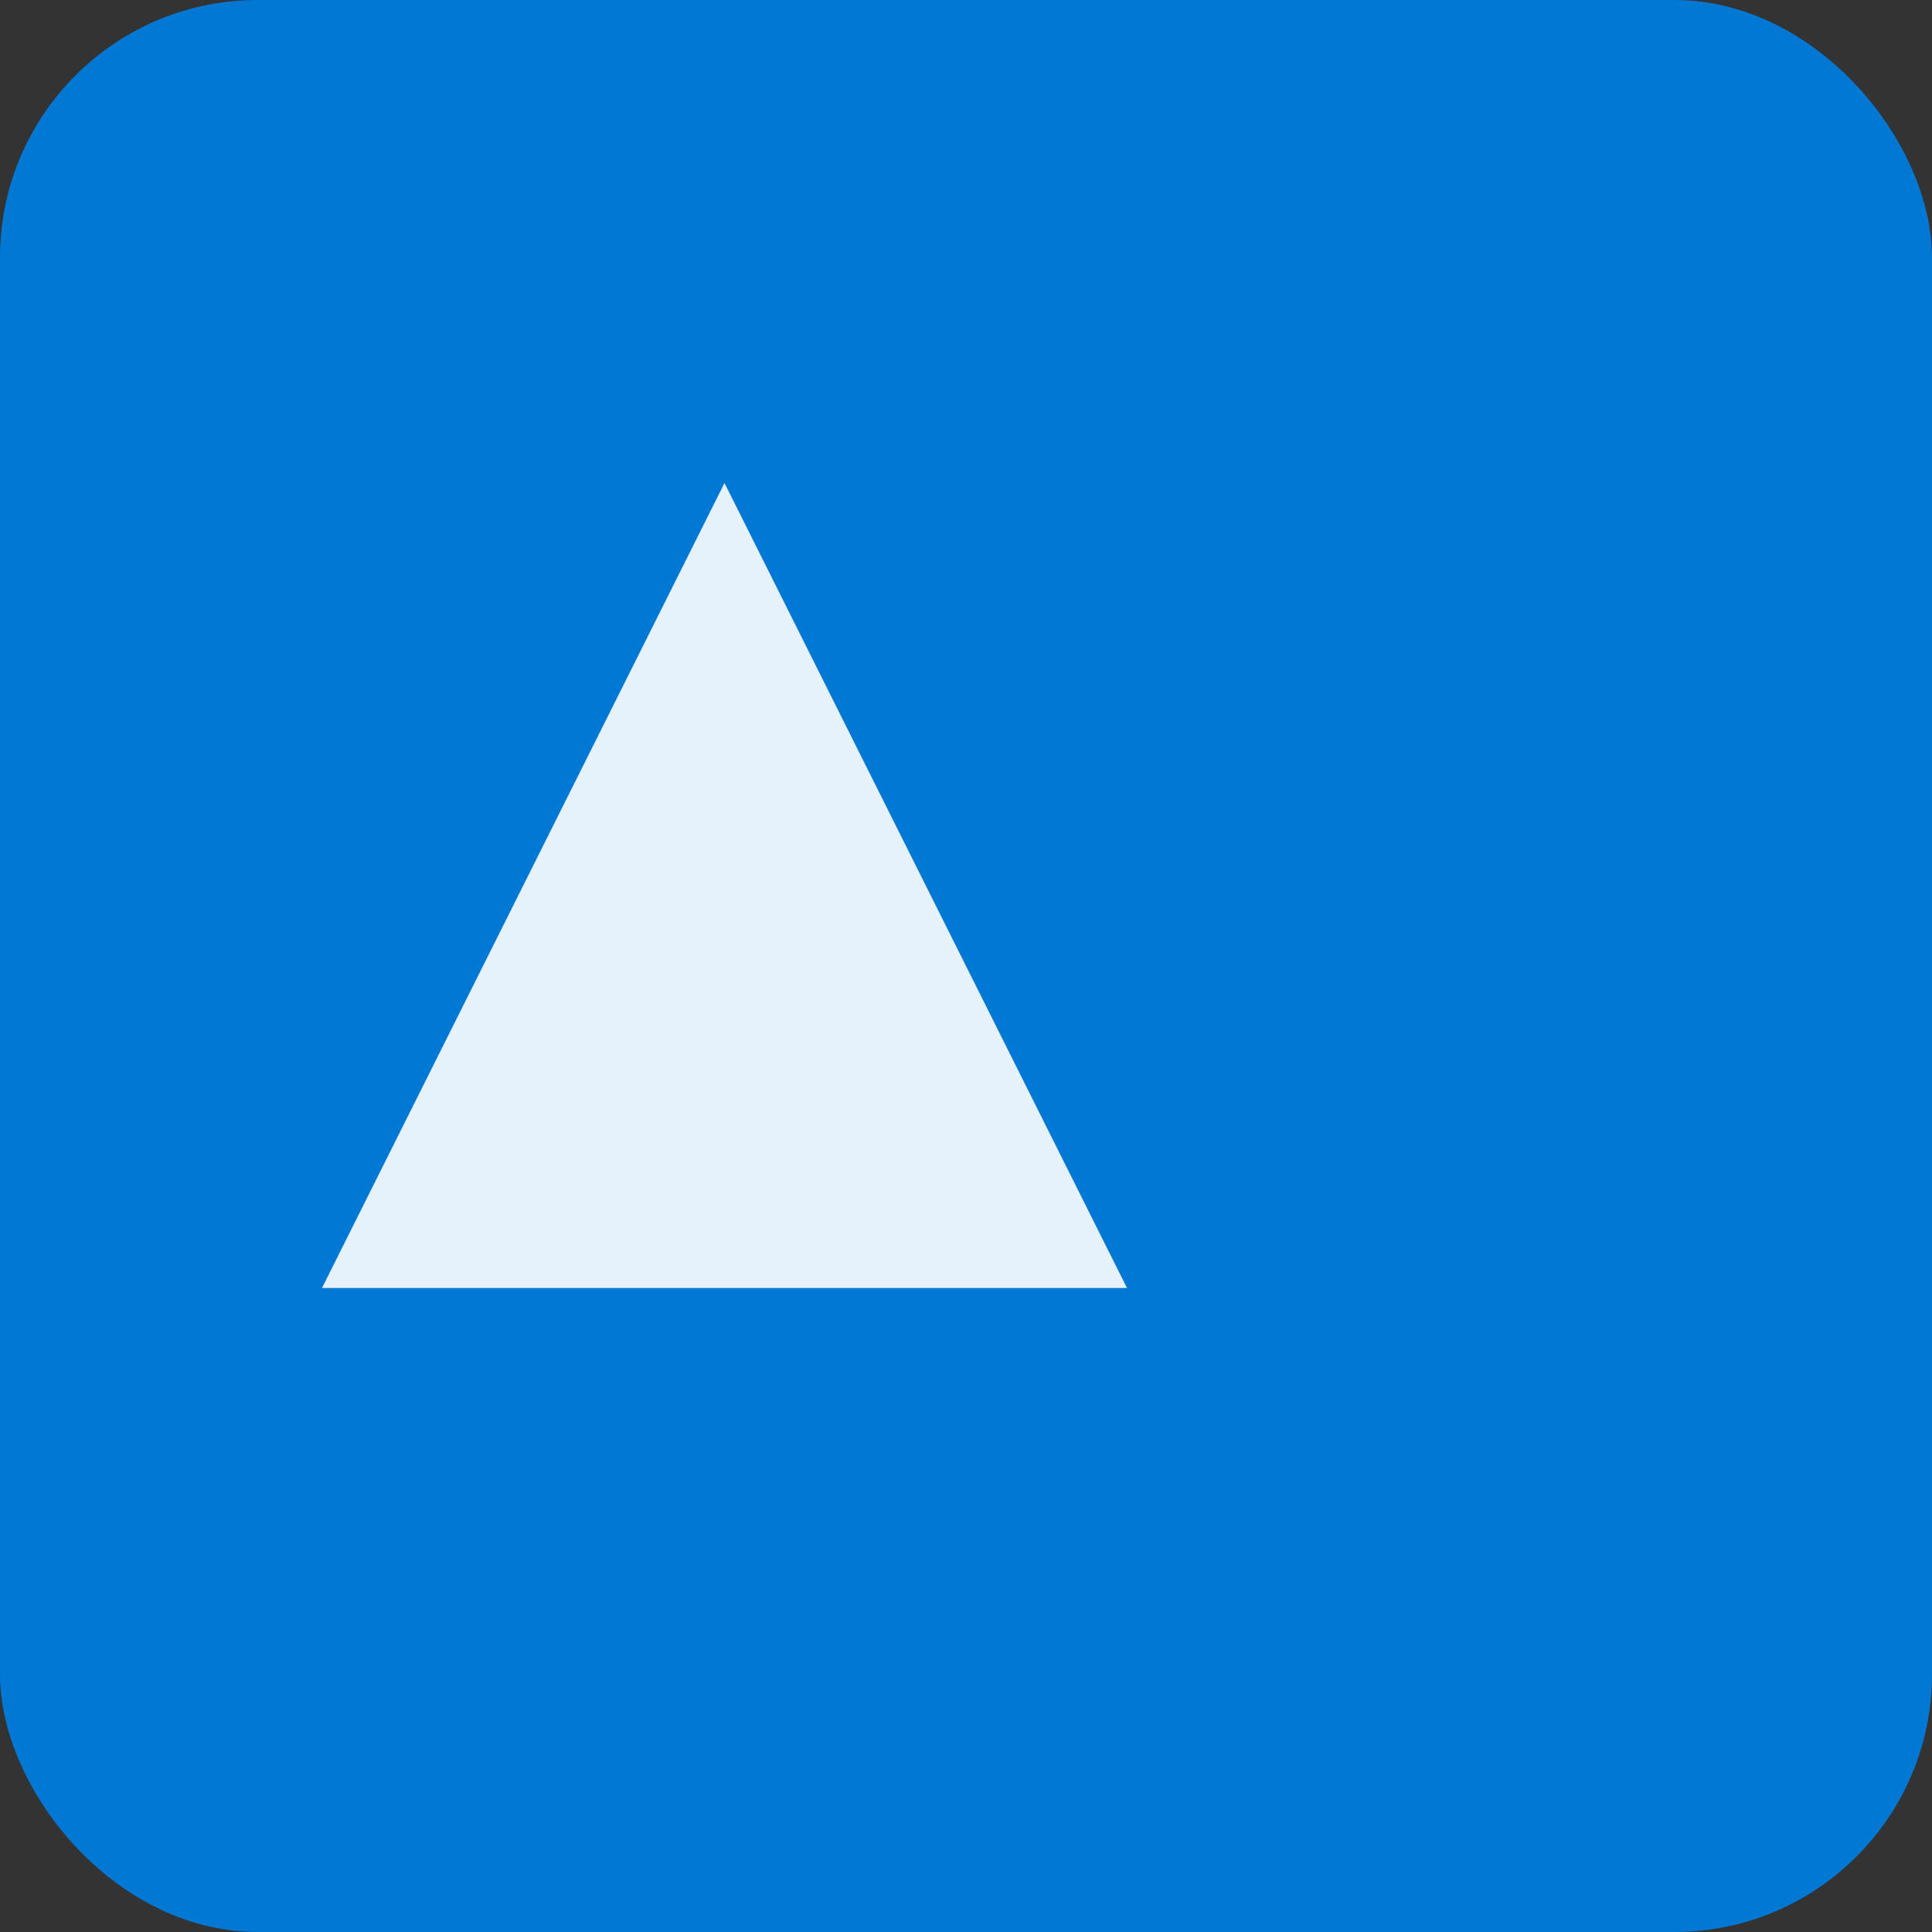 <svg xmlns="http://www.w3.org/2000/svg" viewBox="0 0 120 120">
  <rect x="0" y="0" width="120" height="120" fill="#333333" stroke="none"/>
  <rect width="120" height="120" rx="16" fill="#0078D4" />
  <path d="M20 80 L45 30 L70 80 Z" fill="#fff" opacity="0.9" />
</svg>